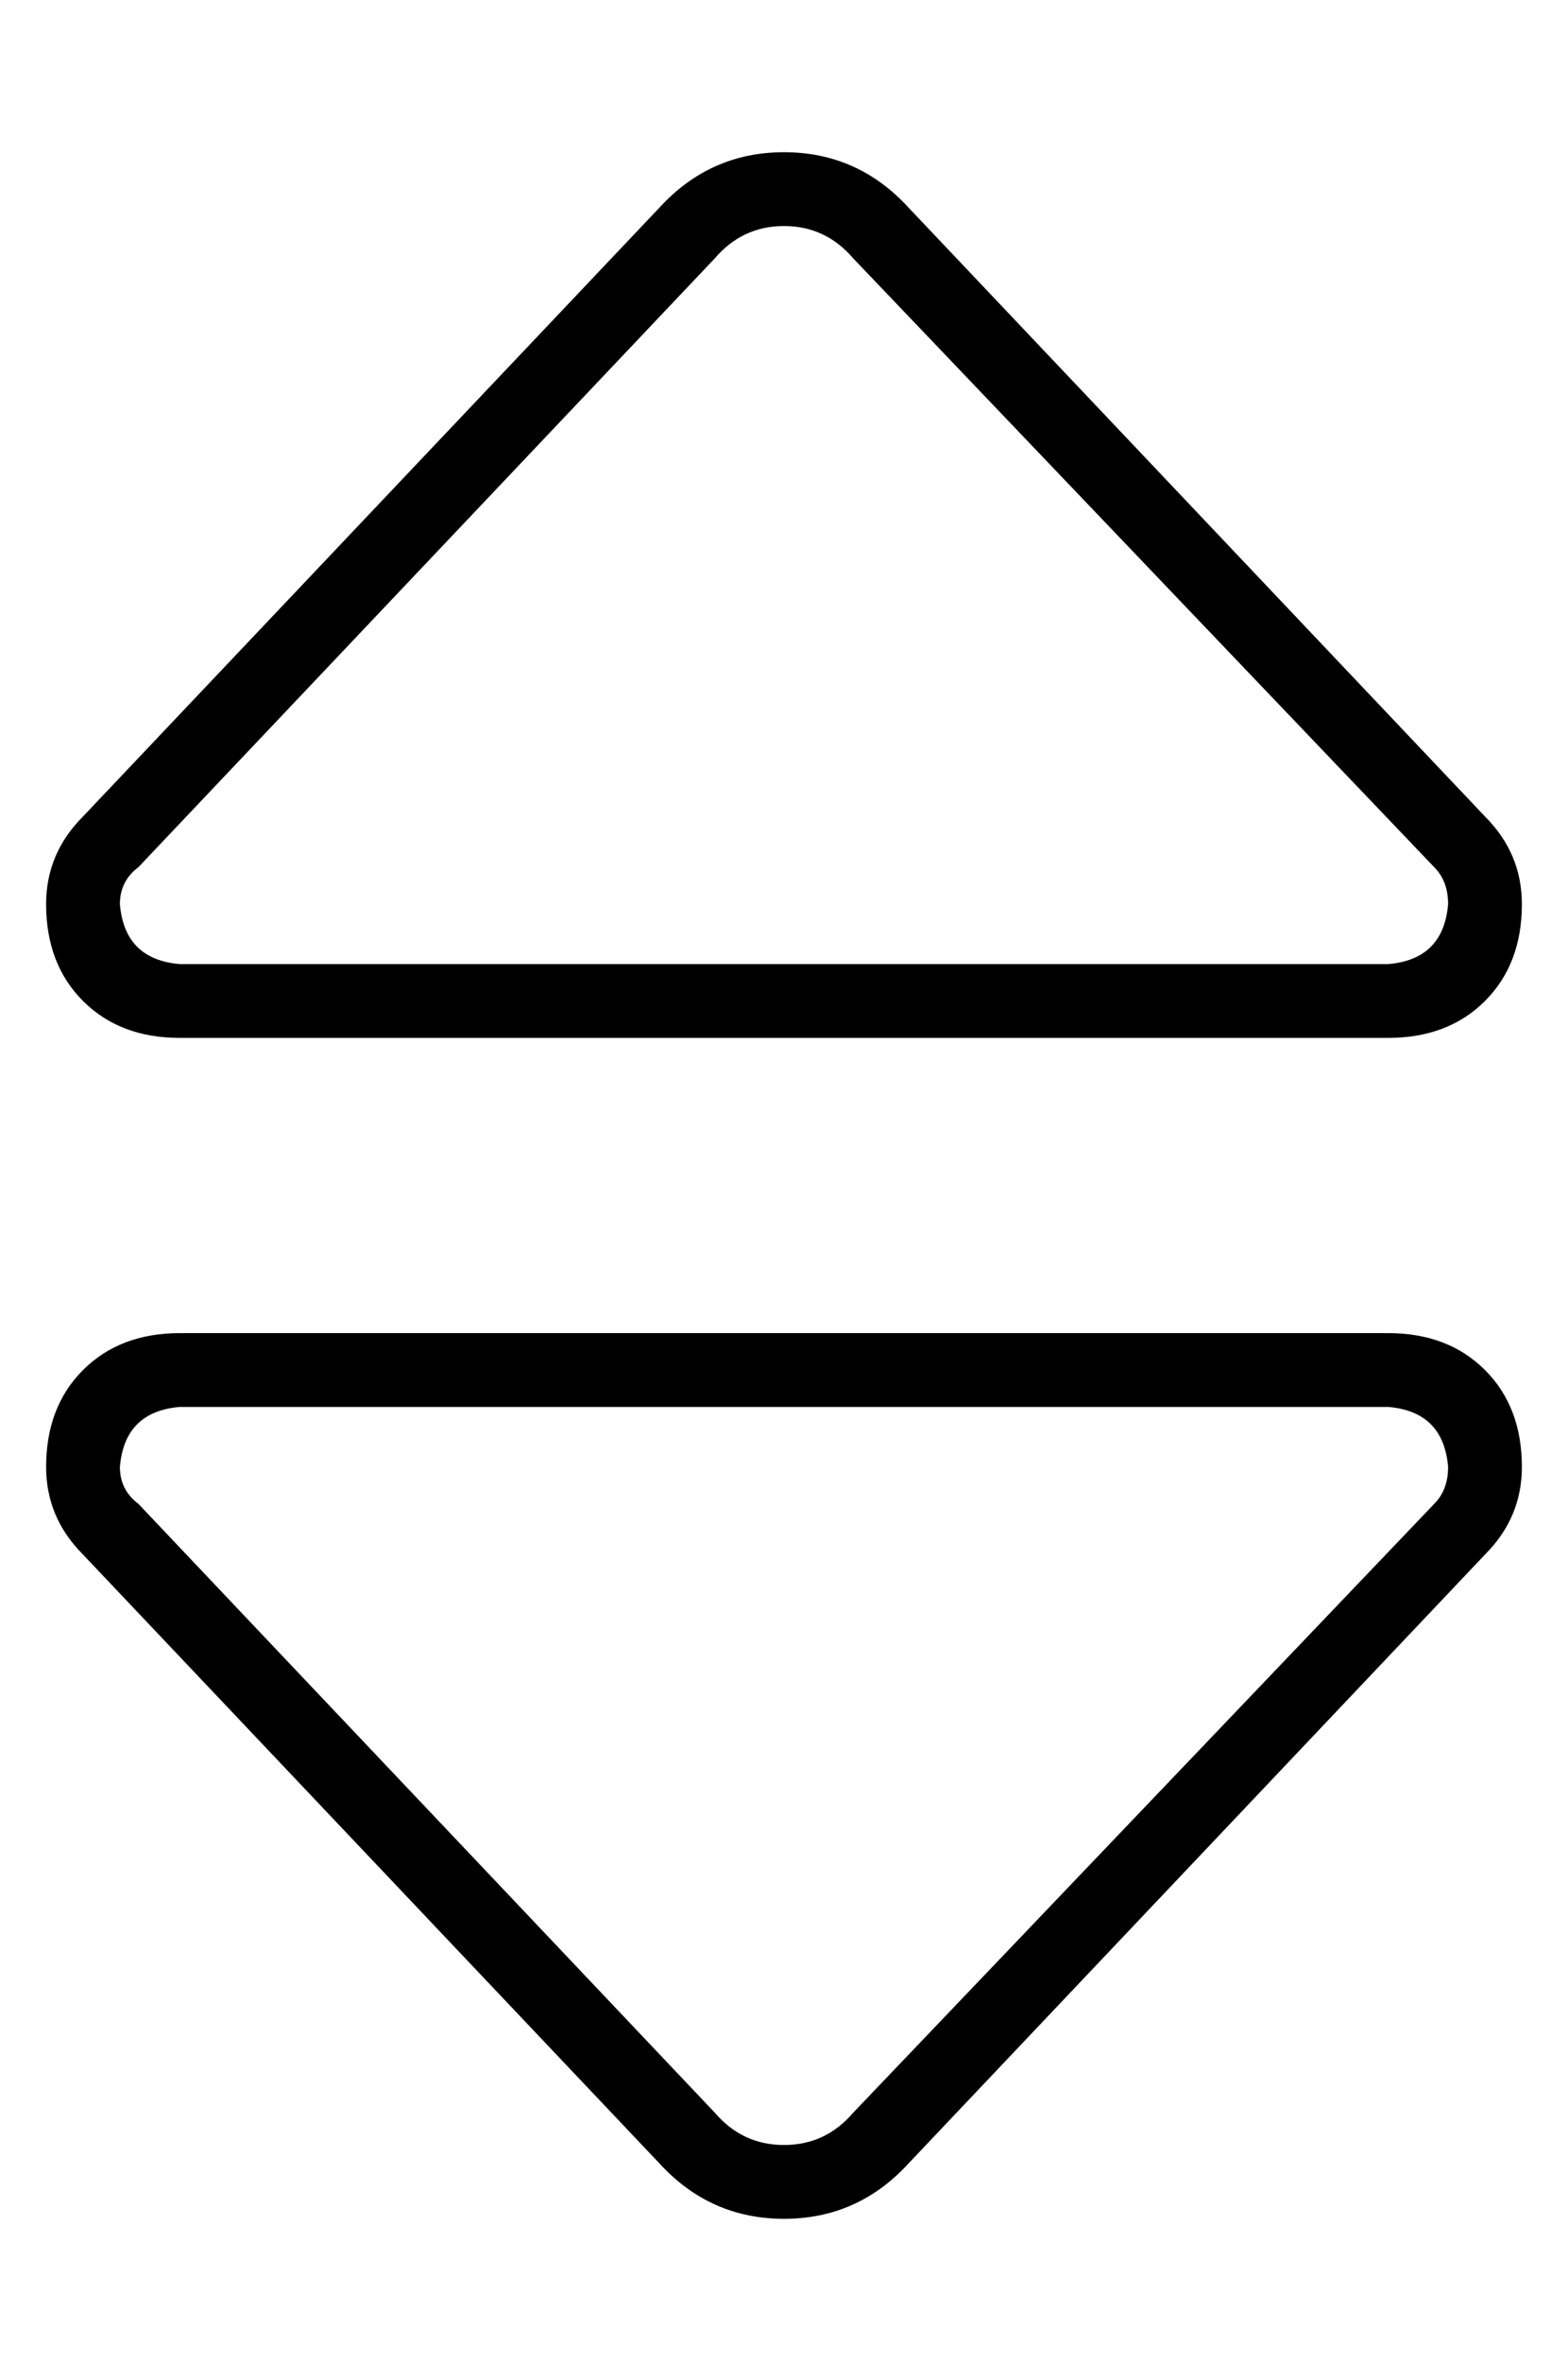 <?xml version="1.0" standalone="no"?>
<!DOCTYPE svg PUBLIC "-//W3C//DTD SVG 1.1//EN" "http://www.w3.org/Graphics/SVG/1.1/DTD/svg11.dtd" >
<svg xmlns="http://www.w3.org/2000/svg" xmlns:xlink="http://www.w3.org/1999/xlink" version="1.1" viewBox="-10 -40 340 512">
   <path fill="currentColor"
d="M20 148l125 -132l-125 132l125 -132q6 -7 15 -7t15 7l126 132v0q3 3 3 8q-1 12 -13 13h-262v0q-12 -1 -13 -13q0 -5 4 -8v0zM8 137q-8 8 -8 19q0 13 8 21t21 8h262v0q13 0 21 -8t8 -21q0 -11 -8 -19l-125 -132v0q-11 -12 -27 -12t-27 12l-125 132v0zM20 286q-4 -3 -4 -8
q1 -12 13 -13h262v0q12 1 13 13q0 5 -3 8l-126 132v0q-6 7 -15 7t-15 -7l-125 -132v0zM8 297l125 132l-125 -132l125 132q11 12 27 12t27 -12l125 -132v0q8 -8 8 -19q0 -13 -8 -21t-21 -8h-262v0q-13 0 -21 8t-8 21q0 11 8 19v0z" />
</svg>
